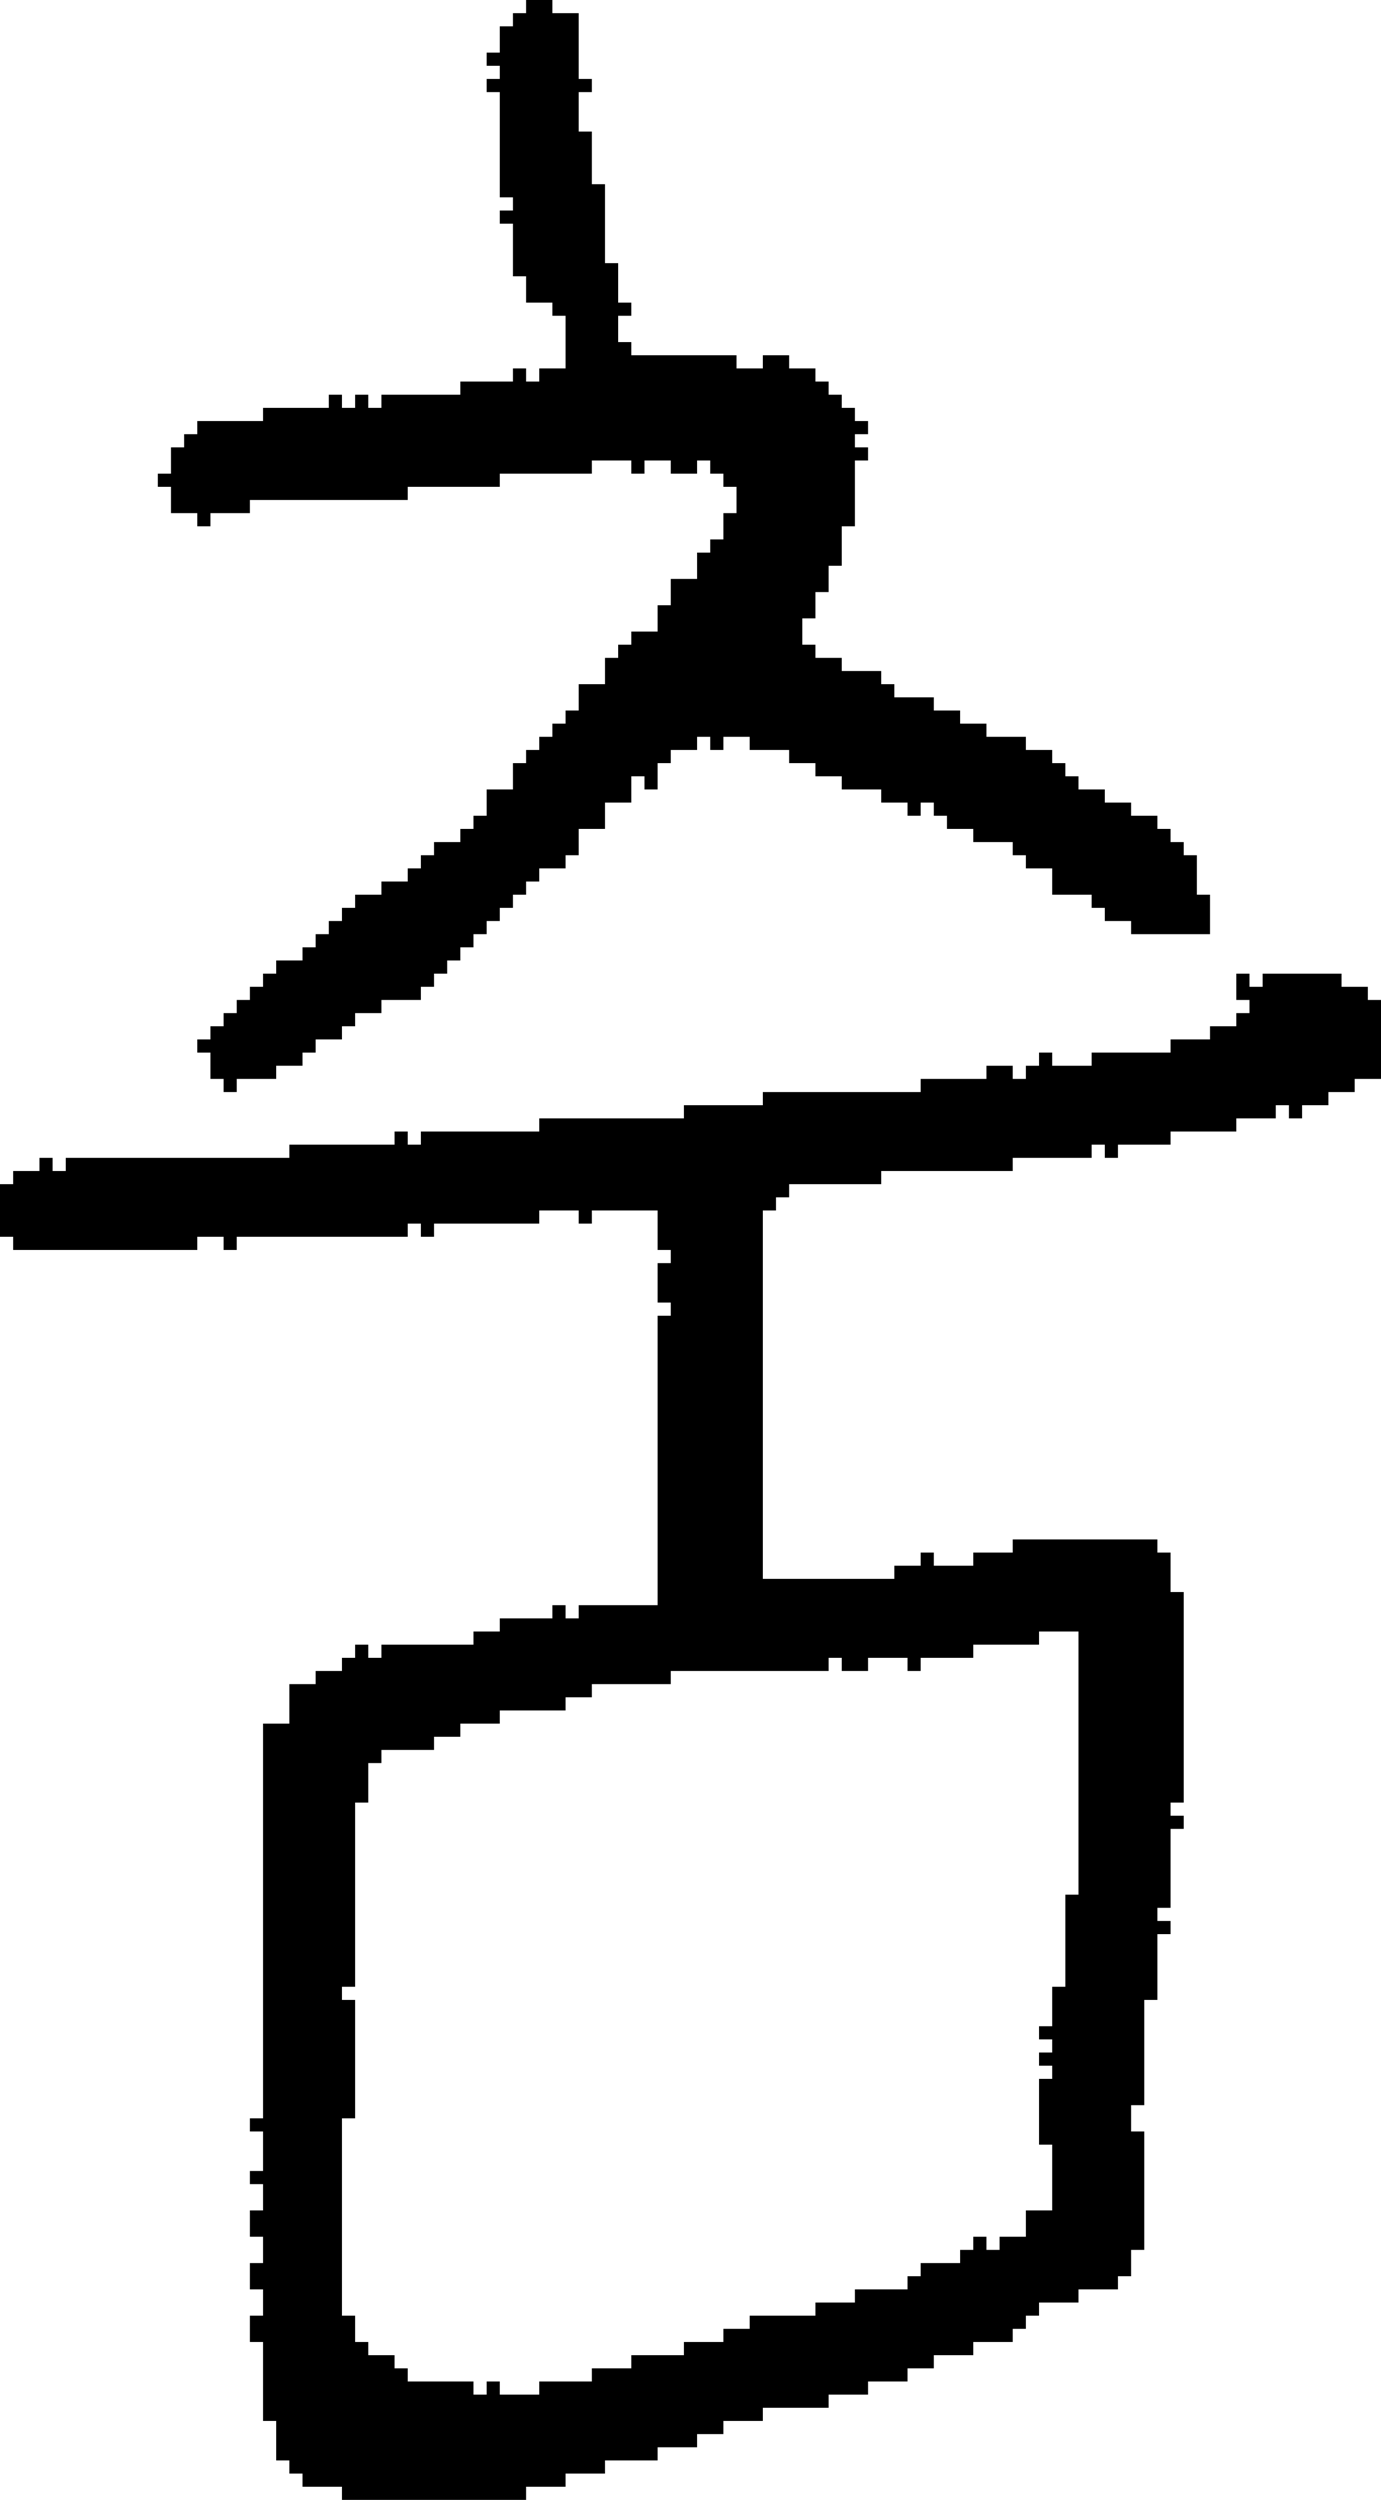 <?xml version="1.0" encoding="UTF-8" standalone="no"?>
<!DOCTYPE svg PUBLIC "-//W3C//DTD SVG 1.1//EN" 
  "http://www.w3.org/Graphics/SVG/1.1/DTD/svg11.dtd">
<svg width="105" height="190"
     xmlns="http://www.w3.org/2000/svg" version="1.1">
 <path d="  M 22,88  L 5,88  L 5,89  L 4,89  L 4,88  L 3,88  L 3,89  L 1,89  L 1,90  L 0,90  L 0,94  L 1,94  L 1,95  L 15,95  L 15,94  L 17,94  L 17,95  L 18,95  L 18,94  L 31,94  L 31,93  L 32,93  L 32,94  L 33,94  L 33,93  L 41,93  L 41,92  L 44,92  L 44,93  L 45,93  L 45,92  L 50,92  L 50,95  L 51,95  L 51,96  L 50,96  L 50,99  L 51,99  L 51,100  L 50,100  L 50,122  L 44,122  L 44,123  L 43,123  L 43,122  L 42,122  L 42,123  L 38,123  L 38,124  L 36,124  L 36,125  L 29,125  L 29,126  L 28,126  L 28,125  L 27,125  L 27,126  L 26,126  L 26,127  L 24,127  L 24,128  L 22,128  L 22,131  L 20,131  L 20,161  L 19,161  L 19,162  L 20,162  L 20,165  L 19,165  L 19,166  L 20,166  L 20,168  L 19,168  L 19,170  L 20,170  L 20,172  L 19,172  L 19,174  L 20,174  L 20,176  L 19,176  L 19,178  L 20,178  L 20,184  L 21,184  L 21,187  L 22,187  L 22,188  L 23,188  L 23,189  L 26,189  L 26,190  L 40,190  L 40,189  L 43,189  L 43,188  L 46,188  L 46,187  L 50,187  L 50,186  L 53,186  L 53,185  L 55,185  L 55,184  L 58,184  L 58,183  L 63,183  L 63,182  L 66,182  L 66,181  L 69,181  L 69,180  L 71,180  L 71,179  L 74,179  L 74,178  L 77,178  L 77,177  L 78,177  L 78,176  L 79,176  L 79,175  L 82,175  L 82,174  L 85,174  L 85,173  L 86,173  L 86,171  L 87,171  L 87,162  L 86,162  L 86,160  L 87,160  L 87,152  L 88,152  L 88,147  L 89,147  L 89,146  L 88,146  L 88,145  L 89,145  L 89,139  L 90,139  L 90,138  L 89,138  L 89,137  L 90,137  L 90,121  L 89,121  L 89,118  L 88,118  L 88,117  L 77,117  L 77,118  L 74,118  L 74,119  L 71,119  L 71,118  L 70,118  L 70,119  L 68,119  L 68,120  L 58,120  L 58,92  L 59,92  L 59,91  L 60,91  L 60,90  L 67,90  L 67,89  L 77,89  L 77,88  L 83,88  L 83,87  L 84,87  L 84,88  L 85,88  L 85,87  L 89,87  L 89,86  L 94,86  L 94,85  L 97,85  L 97,84  L 98,84  L 98,85  L 99,85  L 99,84  L 101,84  L 101,83  L 103,83  L 103,82  L 105,82  L 105,76  L 104,76  L 104,75  L 102,75  L 102,74  L 96,74  L 96,75  L 95,75  L 95,74  L 94,74  L 94,76  L 95,76  L 95,77  L 94,77  L 94,78  L 92,78  L 92,79  L 89,79  L 89,80  L 83,80  L 83,81  L 80,81  L 80,80  L 79,80  L 79,81  L 78,81  L 78,82  L 77,82  L 77,81  L 75,81  L 75,82  L 70,82  L 70,83  L 58,83  L 58,84  L 52,84  L 52,85  L 41,85  L 41,86  L 32,86  L 32,87  L 31,87  L 31,86  L 30,86  L 30,87  L 22,87  Z  M 41,181  L 41,182  L 38,182  L 38,181  L 37,181  L 37,182  L 36,182  L 36,181  L 31,181  L 31,180  L 30,180  L 30,179  L 28,179  L 28,178  L 27,178  L 27,176  L 26,176  L 26,161  L 27,161  L 27,152  L 26,152  L 26,151  L 27,151  L 27,137  L 28,137  L 28,134  L 29,134  L 29,133  L 33,133  L 33,132  L 35,132  L 35,131  L 38,131  L 38,130  L 43,130  L 43,129  L 45,129  L 45,128  L 51,128  L 51,127  L 63,127  L 63,126  L 64,126  L 64,127  L 66,127  L 66,126  L 69,126  L 69,127  L 70,127  L 70,126  L 74,126  L 74,125  L 79,125  L 79,124  L 82,124  L 82,144  L 81,144  L 81,151  L 80,151  L 80,154  L 79,154  L 79,155  L 80,155  L 80,156  L 79,156  L 79,157  L 80,157  L 80,158  L 79,158  L 79,163  L 80,163  L 80,168  L 78,168  L 78,170  L 76,170  L 76,171  L 75,171  L 75,170  L 74,170  L 74,171  L 73,171  L 73,172  L 70,172  L 70,173  L 69,173  L 69,174  L 65,174  L 65,175  L 62,175  L 62,176  L 57,176  L 57,177  L 55,177  L 55,178  L 52,178  L 52,179  L 48,179  L 48,180  L 45,180  L 45,181  Z  " style="fill:rgb(0, 0, 0); fill-opacity:1.000; stroke:none;" />
 <path d="  M 53,42  L 53,44  L 51,44  L 51,46  L 50,46  L 50,48  L 48,48  L 48,49  L 47,49  L 47,50  L 46,50  L 46,52  L 44,52  L 44,54  L 43,54  L 43,55  L 42,55  L 42,56  L 41,56  L 41,57  L 40,57  L 40,58  L 39,58  L 39,60  L 37,60  L 37,62  L 36,62  L 36,63  L 35,63  L 35,64  L 33,64  L 33,65  L 32,65  L 32,66  L 31,66  L 31,67  L 29,67  L 29,68  L 27,68  L 27,69  L 26,69  L 26,70  L 25,70  L 25,71  L 24,71  L 24,72  L 23,72  L 23,73  L 21,73  L 21,74  L 20,74  L 20,75  L 19,75  L 19,76  L 18,76  L 18,77  L 17,77  L 17,78  L 16,78  L 16,79  L 15,79  L 15,80  L 16,80  L 16,82  L 17,82  L 17,83  L 18,83  L 18,82  L 21,82  L 21,81  L 23,81  L 23,80  L 24,80  L 24,79  L 26,79  L 26,78  L 27,78  L 27,77  L 29,77  L 29,76  L 32,76  L 32,75  L 33,75  L 33,74  L 34,74  L 34,73  L 35,73  L 35,72  L 36,72  L 36,71  L 37,71  L 37,70  L 38,70  L 38,69  L 39,69  L 39,68  L 40,68  L 40,67  L 41,67  L 41,66  L 43,66  L 43,65  L 44,65  L 44,63  L 46,63  L 46,61  L 48,61  L 48,59  L 49,59  L 49,60  L 50,60  L 50,58  L 51,58  L 51,57  L 53,57  L 53,56  L 54,56  L 54,57  L 55,57  L 55,56  L 57,56  L 57,57  L 60,57  L 60,58  L 62,58  L 62,59  L 64,59  L 64,60  L 67,60  L 67,61  L 69,61  L 69,62  L 70,62  L 70,61  L 71,61  L 71,62  L 72,62  L 72,63  L 74,63  L 74,64  L 77,64  L 77,65  L 78,65  L 78,66  L 80,66  L 80,68  L 83,68  L 83,69  L 84,69  L 84,70  L 86,70  L 86,71  L 92,71  L 92,68  L 91,68  L 91,65  L 90,65  L 90,64  L 89,64  L 89,63  L 88,63  L 88,62  L 86,62  L 86,61  L 84,61  L 84,60  L 82,60  L 82,59  L 81,59  L 81,58  L 80,58  L 80,57  L 78,57  L 78,56  L 75,56  L 75,55  L 73,55  L 73,54  L 71,54  L 71,53  L 68,53  L 68,52  L 67,52  L 67,51  L 64,51  L 64,50  L 62,50  L 62,49  L 61,49  L 61,47  L 62,47  L 62,45  L 63,45  L 63,43  L 64,43  L 64,40  L 65,40  L 65,35  L 66,35  L 66,34  L 65,34  L 65,33  L 66,33  L 66,32  L 65,32  L 65,31  L 64,31  L 64,30  L 63,30  L 63,29  L 62,29  L 62,28  L 60,28  L 60,27  L 58,27  L 58,28  L 56,28  L 56,27  L 48,27  L 48,26  L 47,26  L 47,24  L 48,24  L 48,23  L 47,23  L 47,20  L 46,20  L 46,14  L 45,14  L 45,10  L 44,10  L 44,7  L 45,7  L 45,6  L 44,6  L 44,1  L 42,1  L 42,0  L 40,0  L 40,1  L 39,1  L 39,2  L 38,2  L 38,4  L 37,4  L 37,5  L 38,5  L 38,6  L 37,6  L 37,7  L 38,7  L 38,15  L 39,15  L 39,16  L 38,16  L 38,17  L 39,17  L 39,21  L 40,21  L 40,23  L 42,23  L 42,24  L 43,24  L 43,28  L 41,28  L 41,29  L 40,29  L 40,28  L 39,28  L 39,29  L 35,29  L 35,30  L 29,30  L 29,31  L 28,31  L 28,30  L 27,30  L 27,31  L 26,31  L 26,30  L 25,30  L 25,31  L 20,31  L 20,32  L 15,32  L 15,33  L 14,33  L 14,34  L 13,34  L 13,36  L 12,36  L 12,37  L 13,37  L 13,39  L 15,39  L 15,40  L 16,40  L 16,39  L 19,39  L 19,38  L 31,38  L 31,37  L 38,37  L 38,36  L 45,36  L 45,35  L 48,35  L 48,36  L 49,36  L 49,35  L 51,35  L 51,36  L 53,36  L 53,35  L 54,35  L 54,36  L 55,36  L 55,37  L 56,37  L 56,39  L 55,39  L 55,41  L 54,41  L 54,42  Z  " style="fill:rgb(0, 0, 0); fill-opacity:1.000; stroke:none;" />
</svg>

